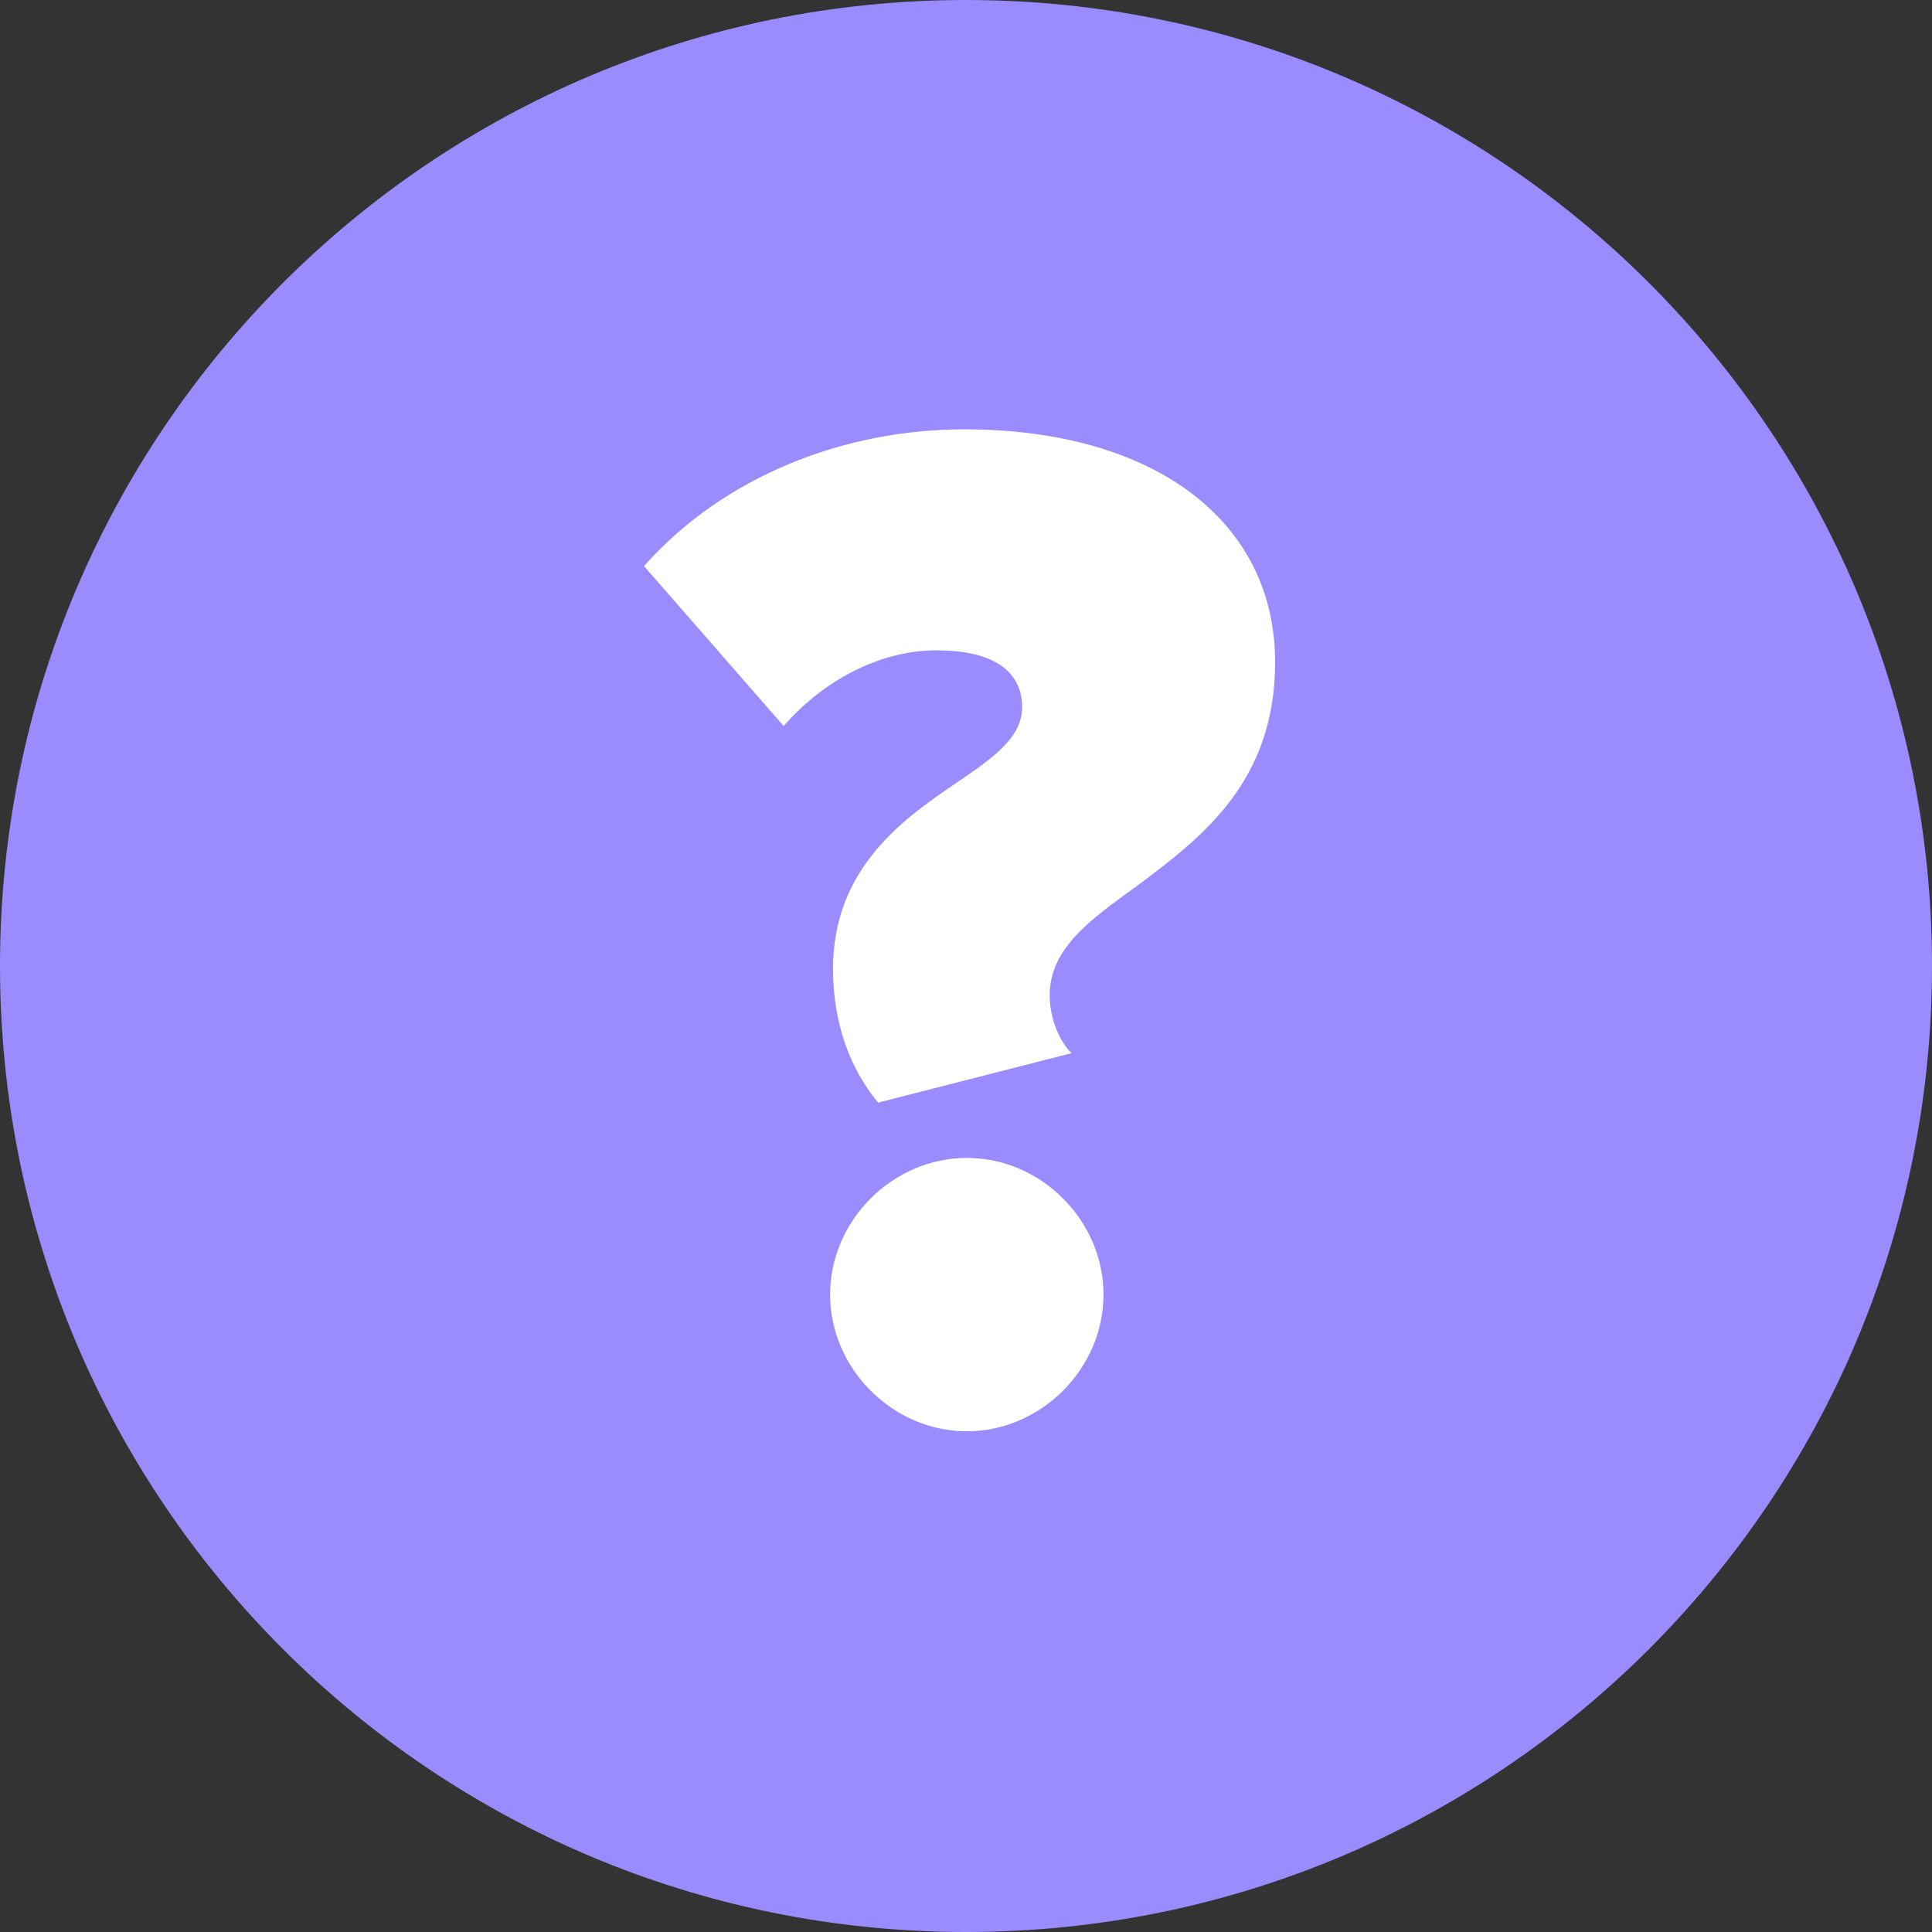 <svg xmlns="http://www.w3.org/2000/svg" width="18" height="18" viewBox="0 0 18 18">
  <rect x="0" y="0" width="18" height="18" fill="#333333" stroke="none"/>
  <g fill="none" fill-rule="evenodd">
    <path fill="#9A8CFF" d="M9,0 C4.029,0 0,4.029 0,9 C0,13.971 4.029,18 9,18 C13.97,18 18,13.971 18,9 C18,4.029 13.97,0 9,0 Z"/>
    <path fill="#FFF" d="M7.761,9.027 C7.761,8.092 8.412,7.631 8.913,7.292 C9.252,7.062 9.523,6.872 9.523,6.588 C9.523,6.29 9.306,6.059 8.723,6.059 C8.208,6.059 7.68,6.33 7.301,6.764 L6,5.274 C6.745,4.434 7.87,4 8.981,4 C10.769,4 11.88,4.867 11.88,6.168 C11.88,7.292 11.189,7.807 10.593,8.254 C10.159,8.566 9.78,8.837 9.78,9.27 C9.78,9.501 9.875,9.704 9.983,9.812 L8.181,10.273 C7.924,9.961 7.761,9.541 7.761,9.027 Z M7.734,12.061 C7.734,11.37 8.317,10.788 9.008,10.788 C9.699,10.788 10.281,11.37 10.281,12.061 C10.281,12.752 9.699,13.335 9.008,13.335 C8.317,13.335 7.734,12.752 7.734,12.061 Z"/>
  </g>
</svg>
